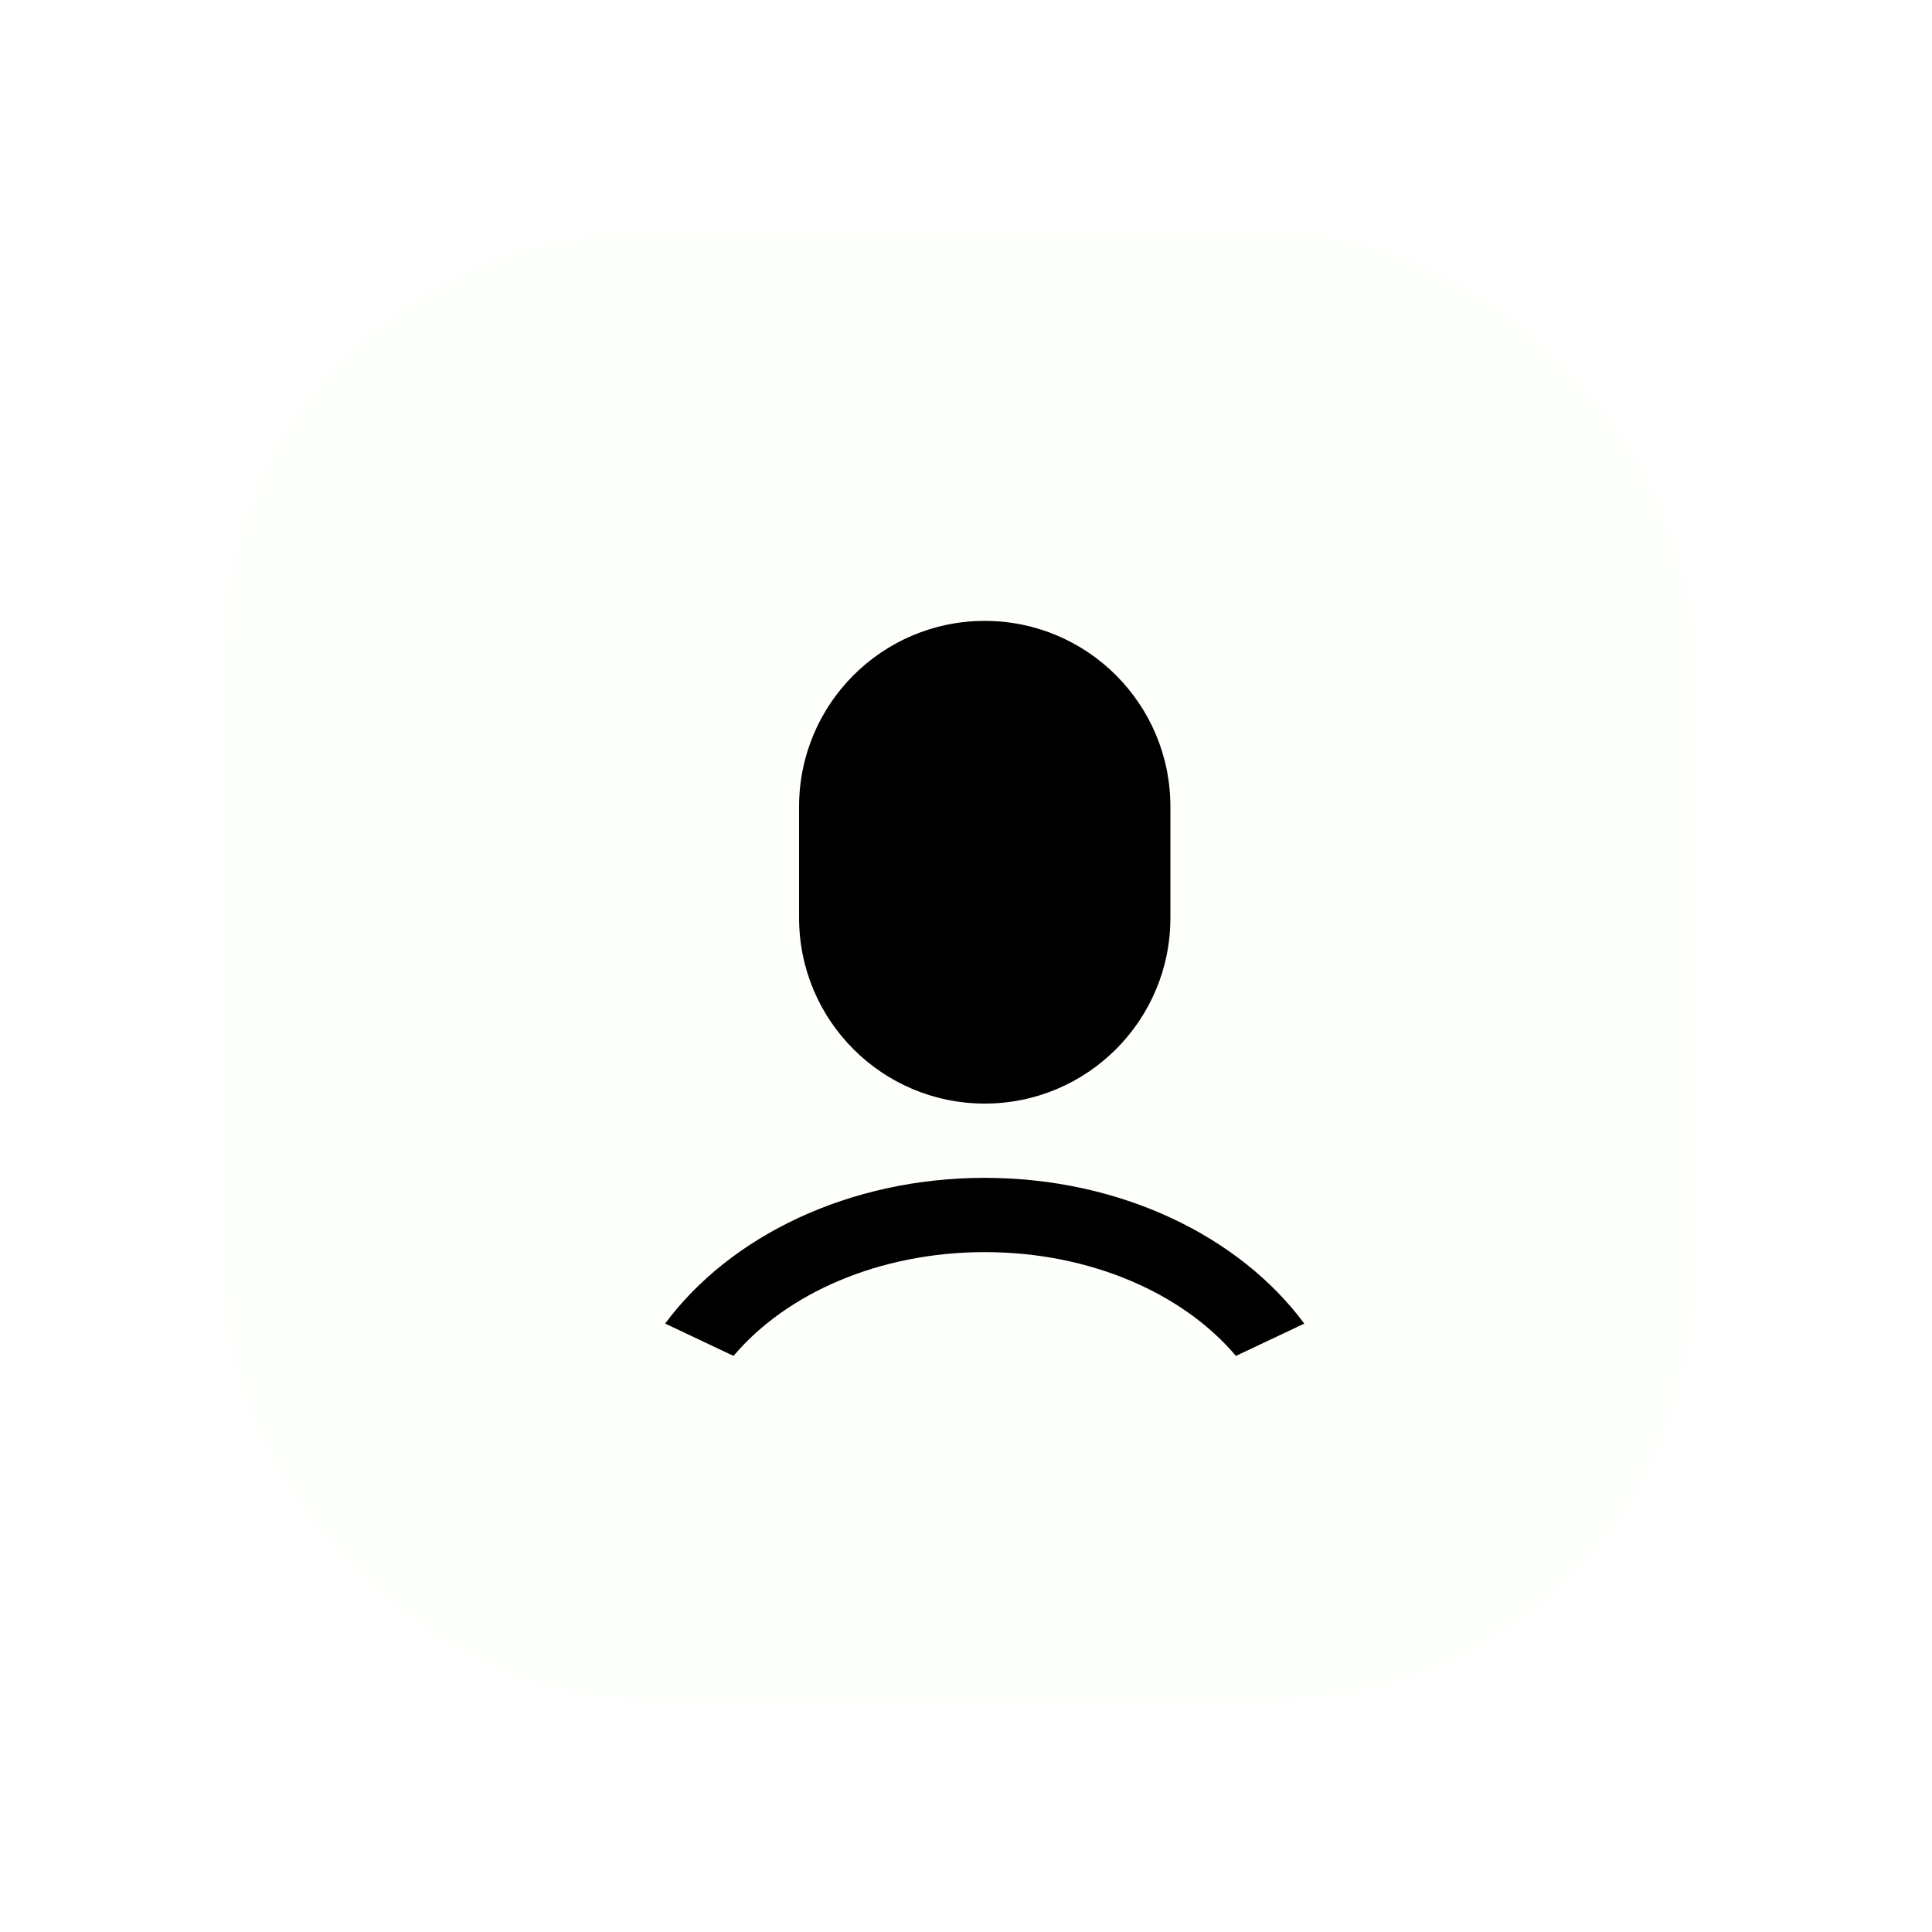 <svg width="43" height="43" viewBox="0 0 43 43" fill="none" xmlns="http://www.w3.org/2000/svg">
<g filter="url(#filter0_d_34414_35514)">
<rect x="5" y="5.167" width="32.667" height="32.667" rx="9.333" fill="#FDFFFA"/>
</g>
<path d="M21.917 26.215C24.943 26.215 27.59 27.517 29.029 29.459L27.507 30.178C26.336 28.79 24.27 27.868 21.917 27.868C19.564 27.868 17.498 28.79 16.326 30.178L14.804 29.458C16.244 27.517 18.89 26.215 21.917 26.215ZM21.917 13.819C24.199 13.819 26.049 15.669 26.049 17.951V20.43C26.049 22.712 24.199 24.562 21.917 24.562C19.635 24.562 17.785 22.712 17.785 20.43V17.951C17.785 15.669 19.635 13.819 21.917 13.819Z" fill="black"/>
<defs>
<filter id="filter0_d_34414_35514" x="0.333" y="0.5" width="42" height="42" filterUnits="userSpaceOnUse" color-interpolation-filters="sRGB">
<feFlood flood-opacity="0" result="BackgroundImageFix"/>
<feColorMatrix in="SourceAlpha" type="matrix" values="0 0 0 0 0 0 0 0 0 0 0 0 0 0 0 0 0 0 127 0" result="hardAlpha"/>
<feOffset/>
<feGaussianBlur stdDeviation="2.333"/>
<feComposite in2="hardAlpha" operator="out"/>
<feColorMatrix type="matrix" values="0 0 0 0 0 0 0 0 0 0 0 0 0 0 0 0 0 0 0.25 0"/>
<feBlend mode="normal" in2="BackgroundImageFix" result="effect1_dropShadow_34414_35514"/>
<feBlend mode="normal" in="SourceGraphic" in2="effect1_dropShadow_34414_35514" result="shape"/>
</filter>
</defs>
</svg>
